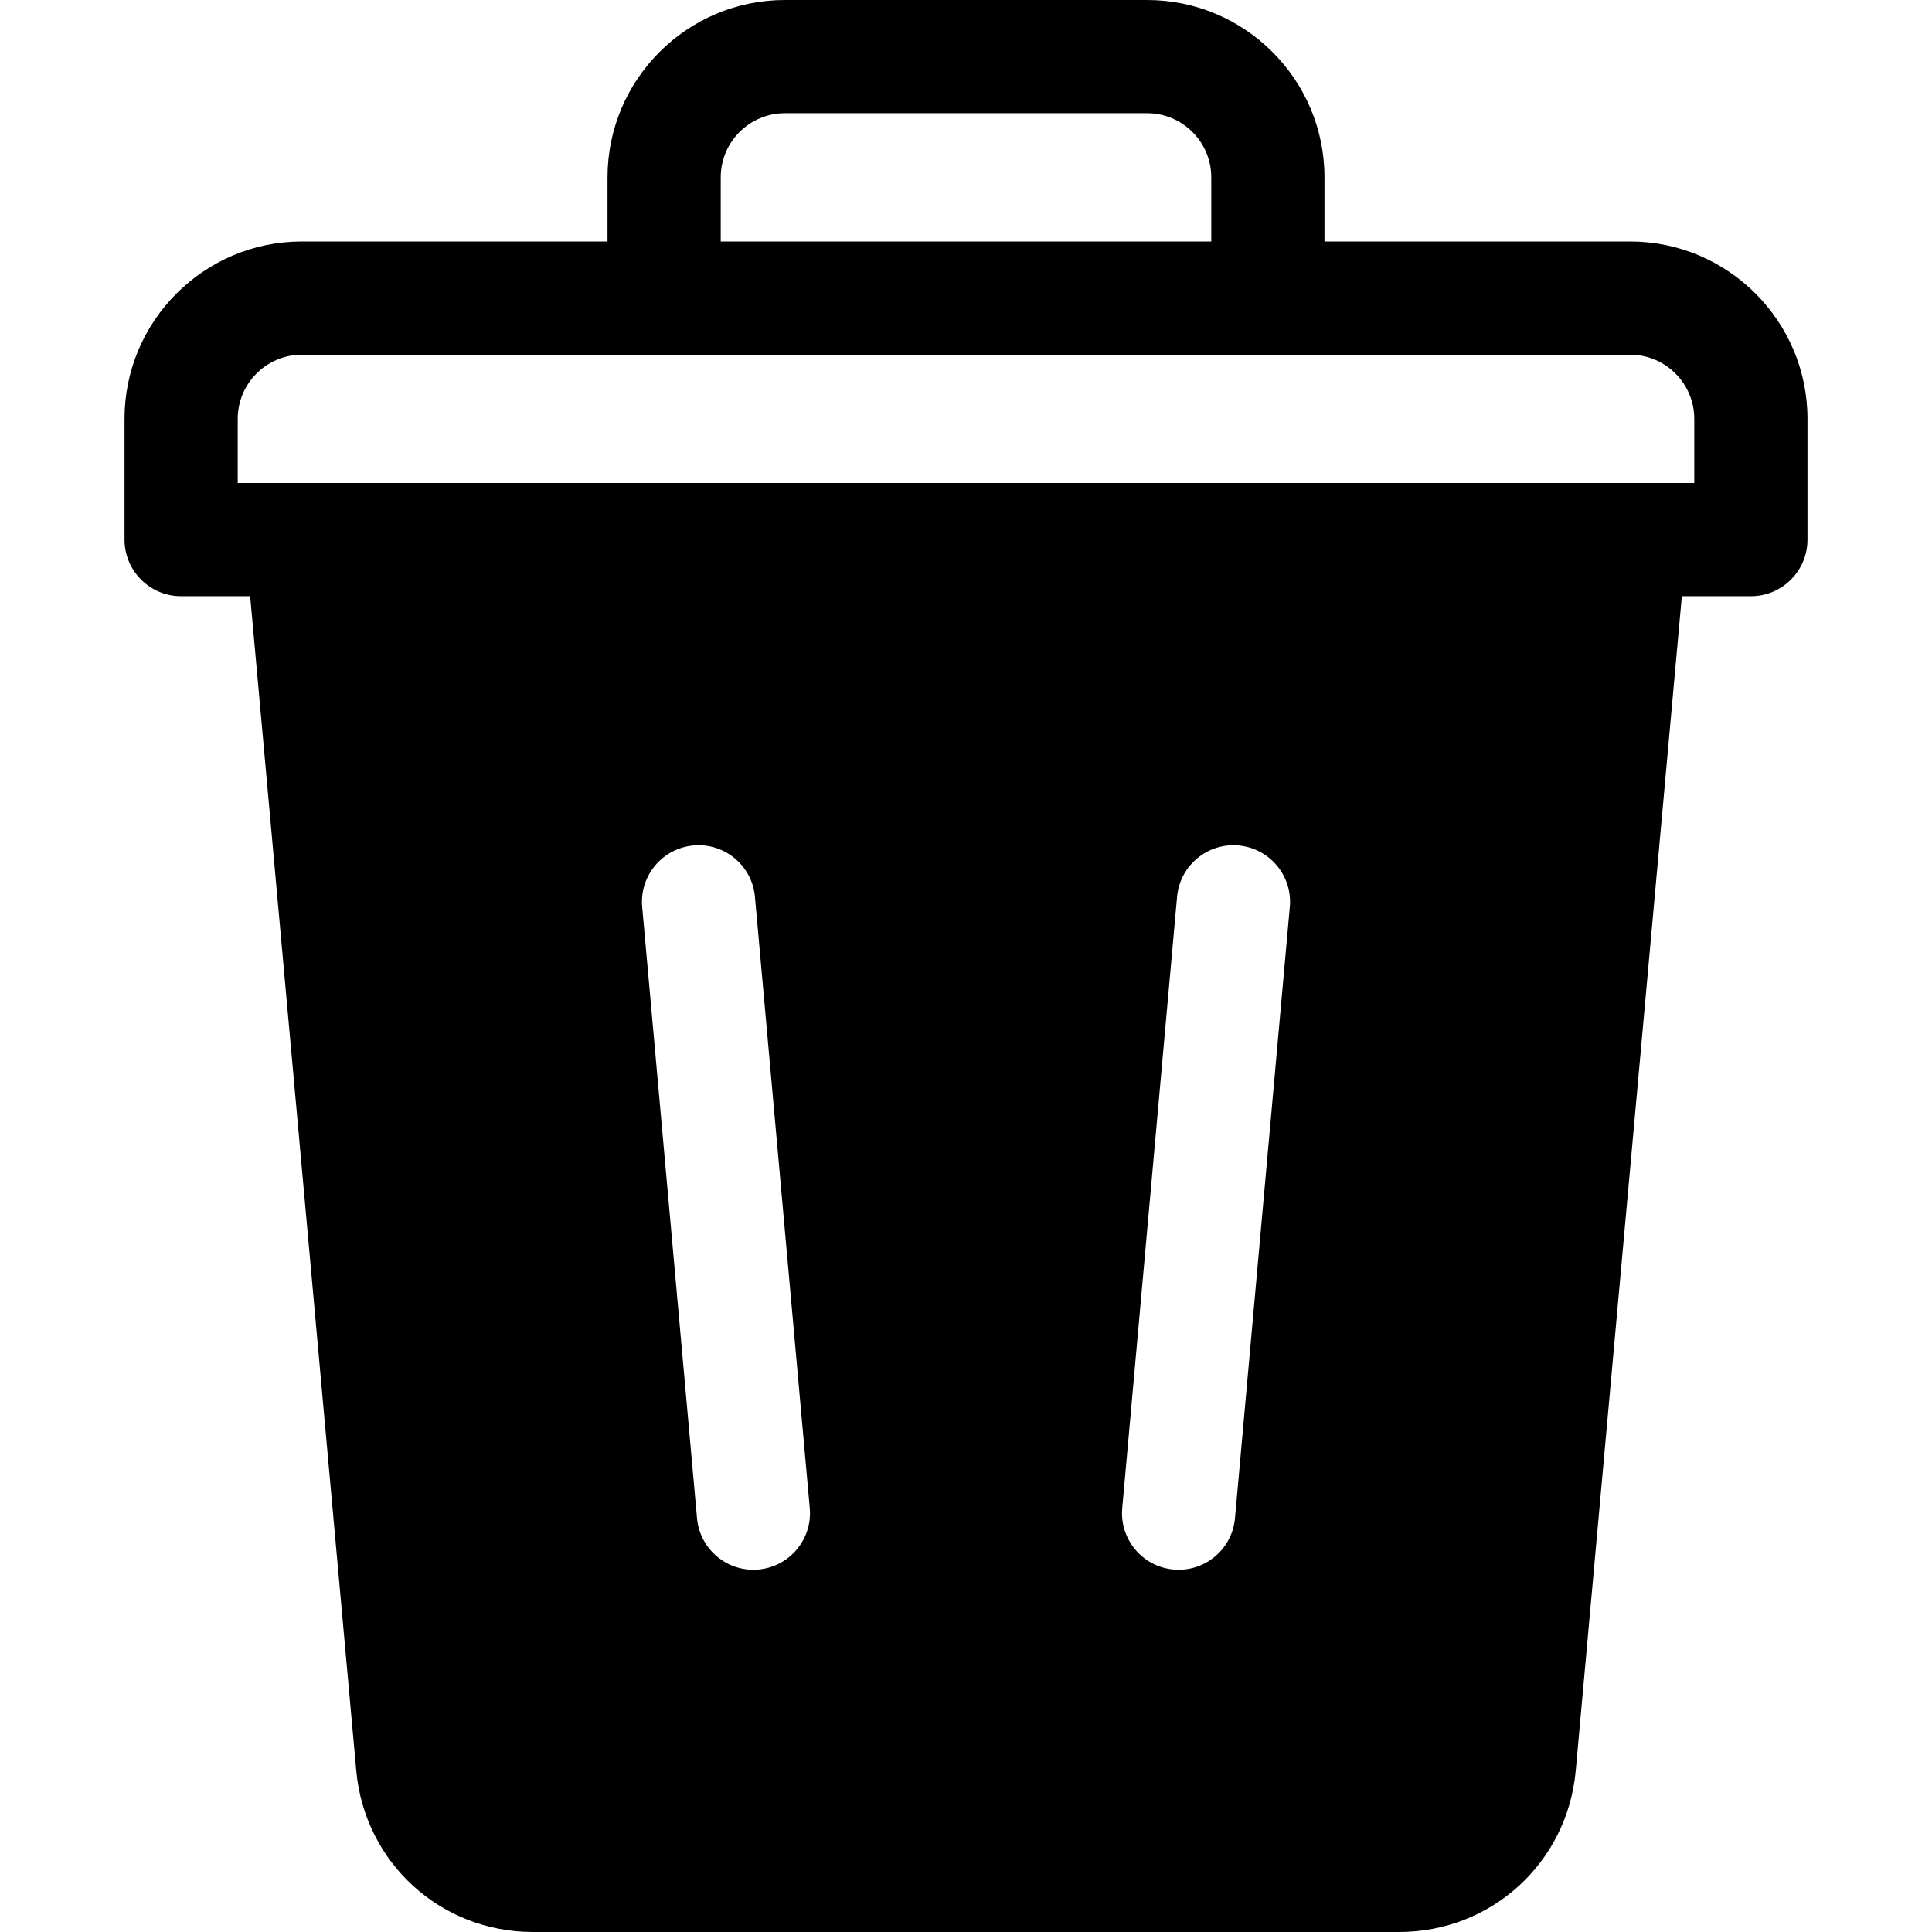 <?xml version="1.0" encoding="iso-8859-1"?>
<!-- Generator: Adobe Illustrator 19.0.0, SVG Export Plug-In . SVG Version: 6.00 Build 0)  -->
<svg xmlns="http://www.w3.org/2000/svg" xmlns:xlink="http://www.w3.org/1999/xlink" version="1.1" id="Layer_1" x="0px" y="0px" viewBox="0 0 512 512" style="enable-background:new 0 0 512 512;" xml:space="preserve">
<g>
	<g>
		<path d="M432,64h-81V47c0-25.916-21.084-47-47-47h-96c-25.916,0-47,21.084-47,47v17H80c-25.916,0-47,21.084-47,47v32    c0,8.284,6.716,15,15,15h18.294l28.122,311.255C96.631,493.624,116.753,512,141.223,512h229.555    c24.469,0,44.592-18.376,46.807-42.753L445.706,158H464c8.284,0,15-6.716,15-15v-32C479,85.084,457.916,64,432,64z M191,47    c0-9.374,7.626-17,17-17h96c9.374,0,17,7.626,17,17v17H191V47z M200.996,415.94c-0.455,0.041-0.909,0.061-1.357,0.061    c-7.679,0-14.223-5.865-14.922-13.661l-14.531-162c-0.74-8.251,5.349-15.54,13.6-16.28c8.241-0.744,15.54,5.348,16.28,13.6    l14.531,162C215.336,407.911,209.248,415.2,200.996,415.94z M341.815,240.34l-14.531,162c-0.699,7.795-7.244,13.661-14.922,13.661    c-0.449,0-0.902-0.02-1.357-0.061c-8.251-0.74-14.34-8.029-13.6-16.28l14.531-162c0.74-8.251,8.035-14.34,16.28-13.6    C336.466,224.8,342.555,232.089,341.815,240.34z M449,128h-17H80H63v-17c0-9.374,7.626-17,17-17h96h160h96c9.374,0,17,7.626,17,17    V128z"/>
	</g>
</g>
<g>
</g>
<g>
</g>
<g>
</g>
<g>
</g>
<g>
</g>
<g>
</g>
<g>
</g>
<g>
</g>
<g>
</g>
<g>
</g>
<g>
</g>
<g>
</g>
<g>
</g>
<g>
</g>
<g>
</g>
</svg>
